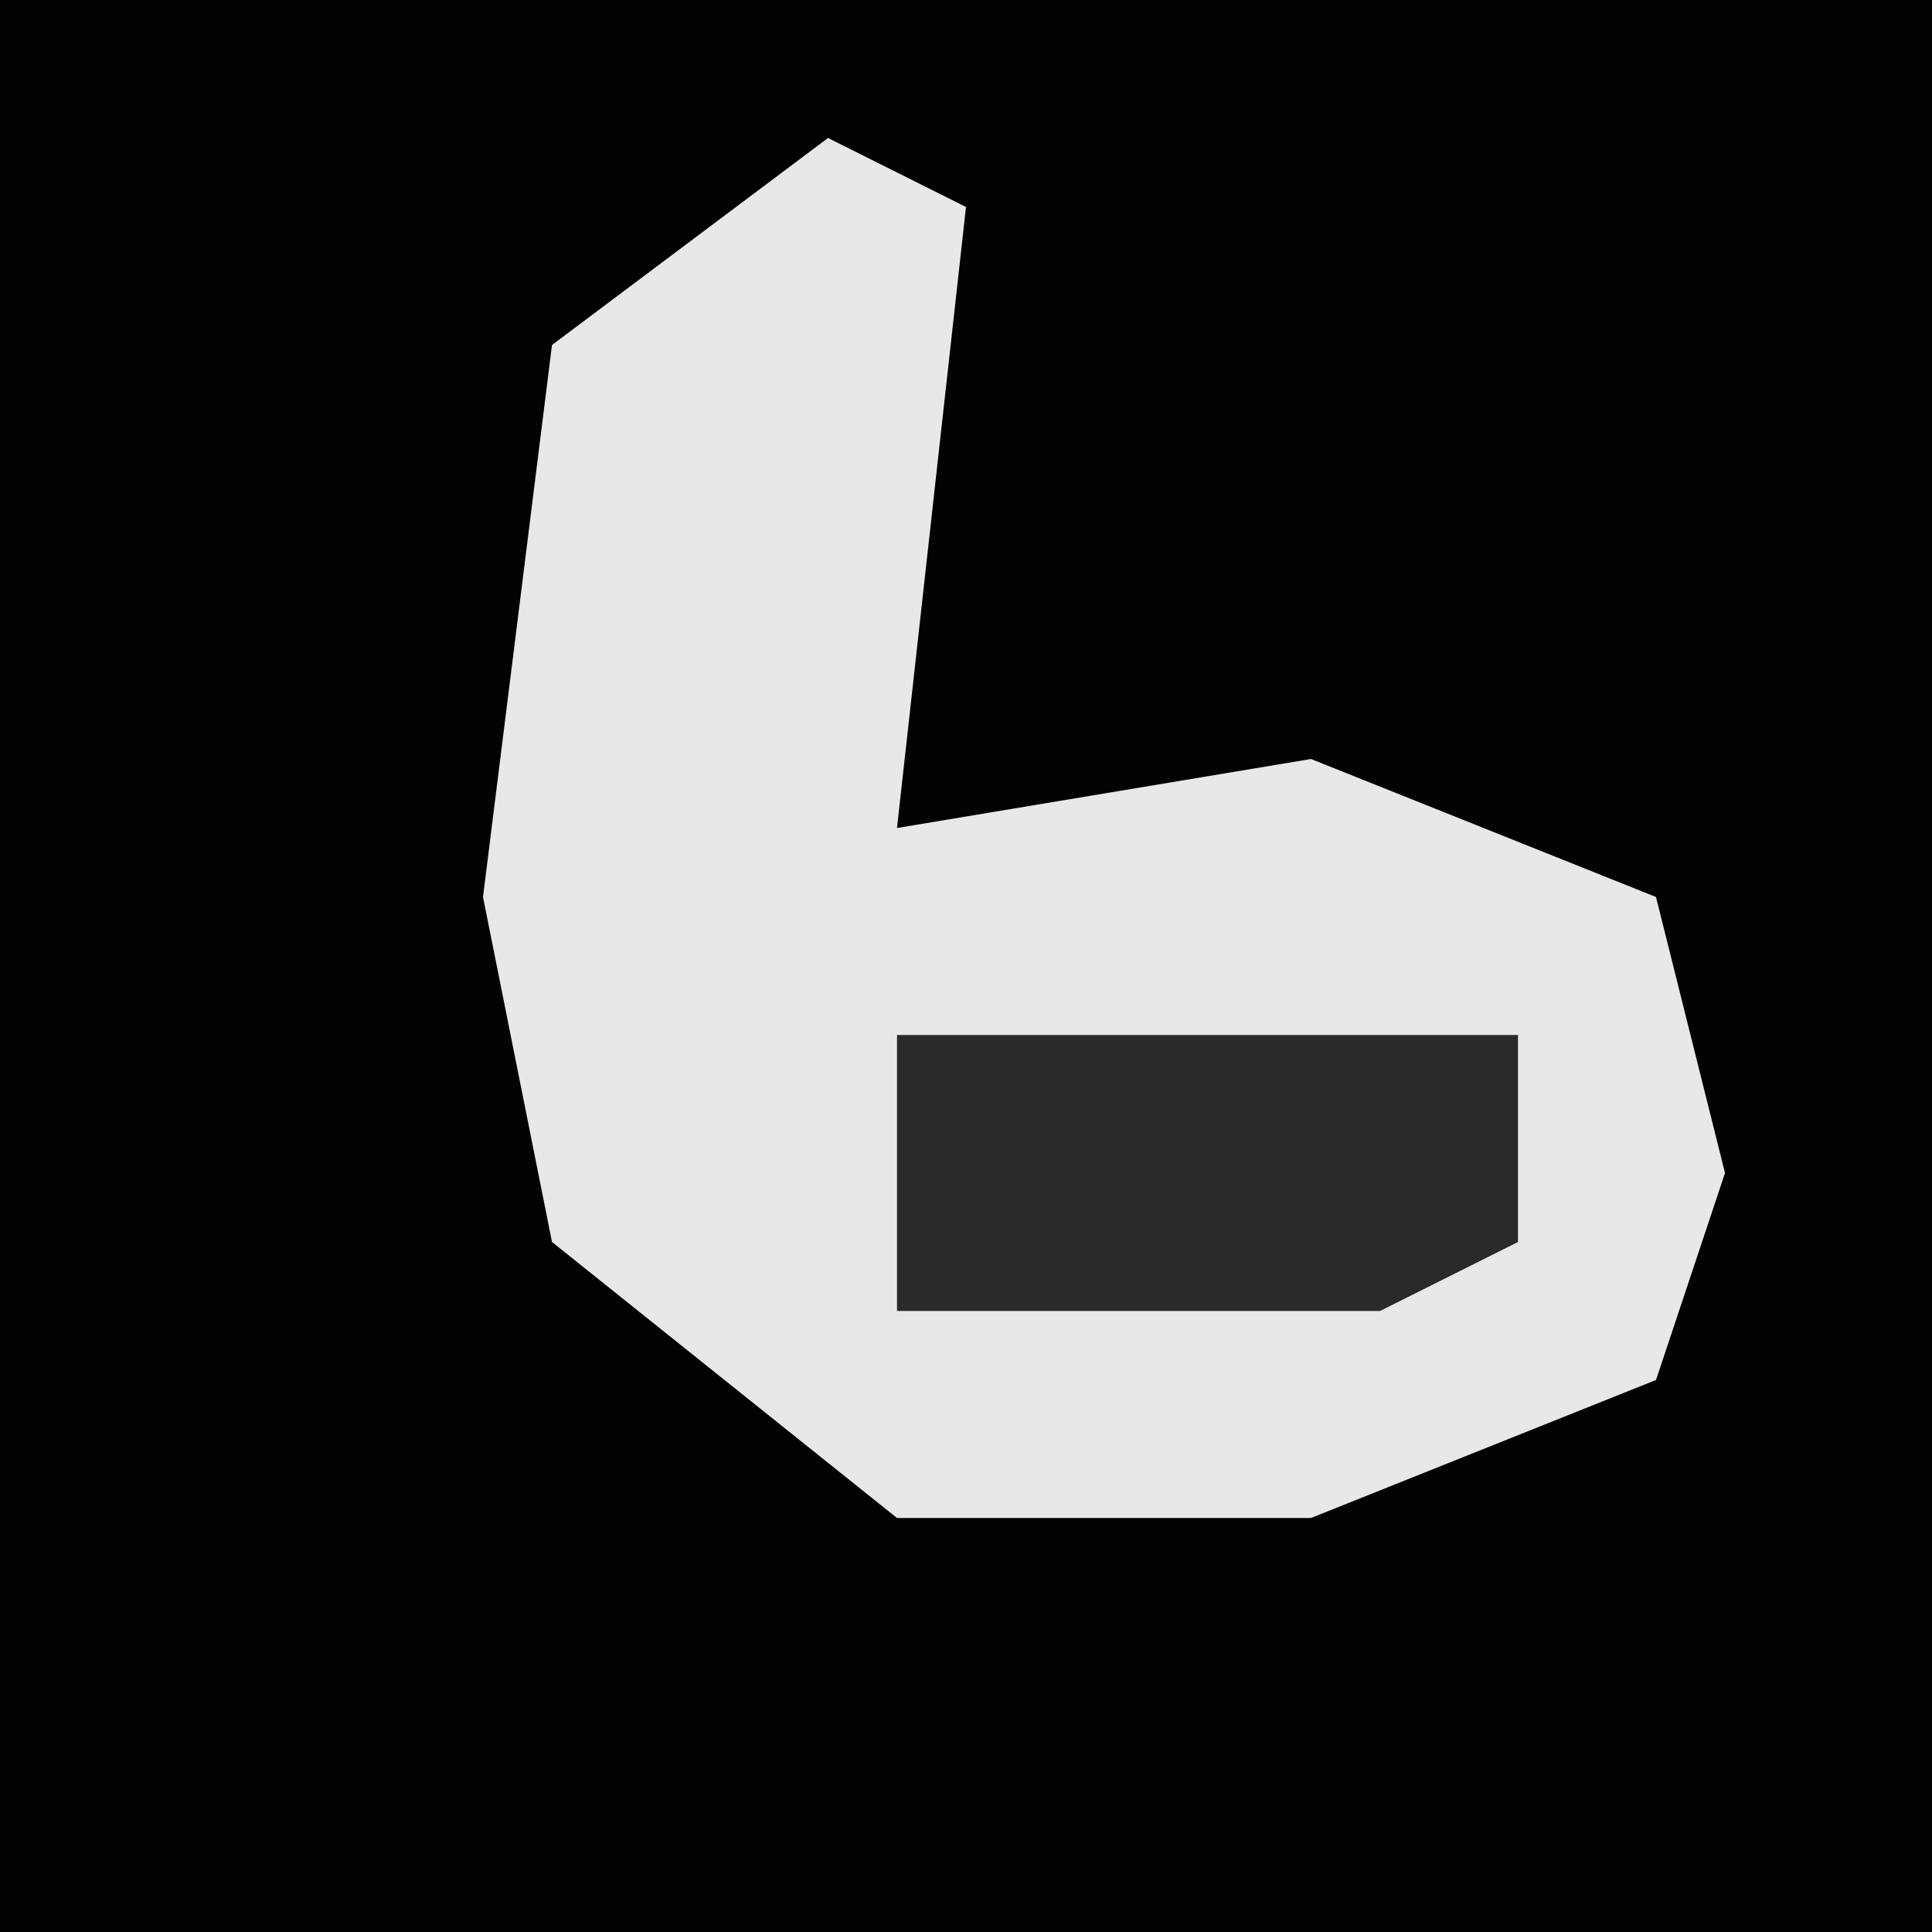 <?xml version="1.0" encoding="UTF-8"?>
<svg version="1.1" xmlns="http://www.w3.org/2000/svg" width="28" height="28">
<path d="M0,0 L28,0 L28,28 L0,28 Z " fill="#030303" transform="translate(0,0)"/>
<path d="M0,0 L2,1 L1,10 L7,9 L12,11 L13,15 L12,18 L7,20 L1,20 L-4,16 L-5,11 L-4,3 Z " fill="#E8E8E8" transform="translate(12,2)"/>
<path d="M0,0 L9,0 L9,3 L7,4 L0,4 Z " fill="#2A2A2A" transform="translate(13,15)"/>
</svg>
